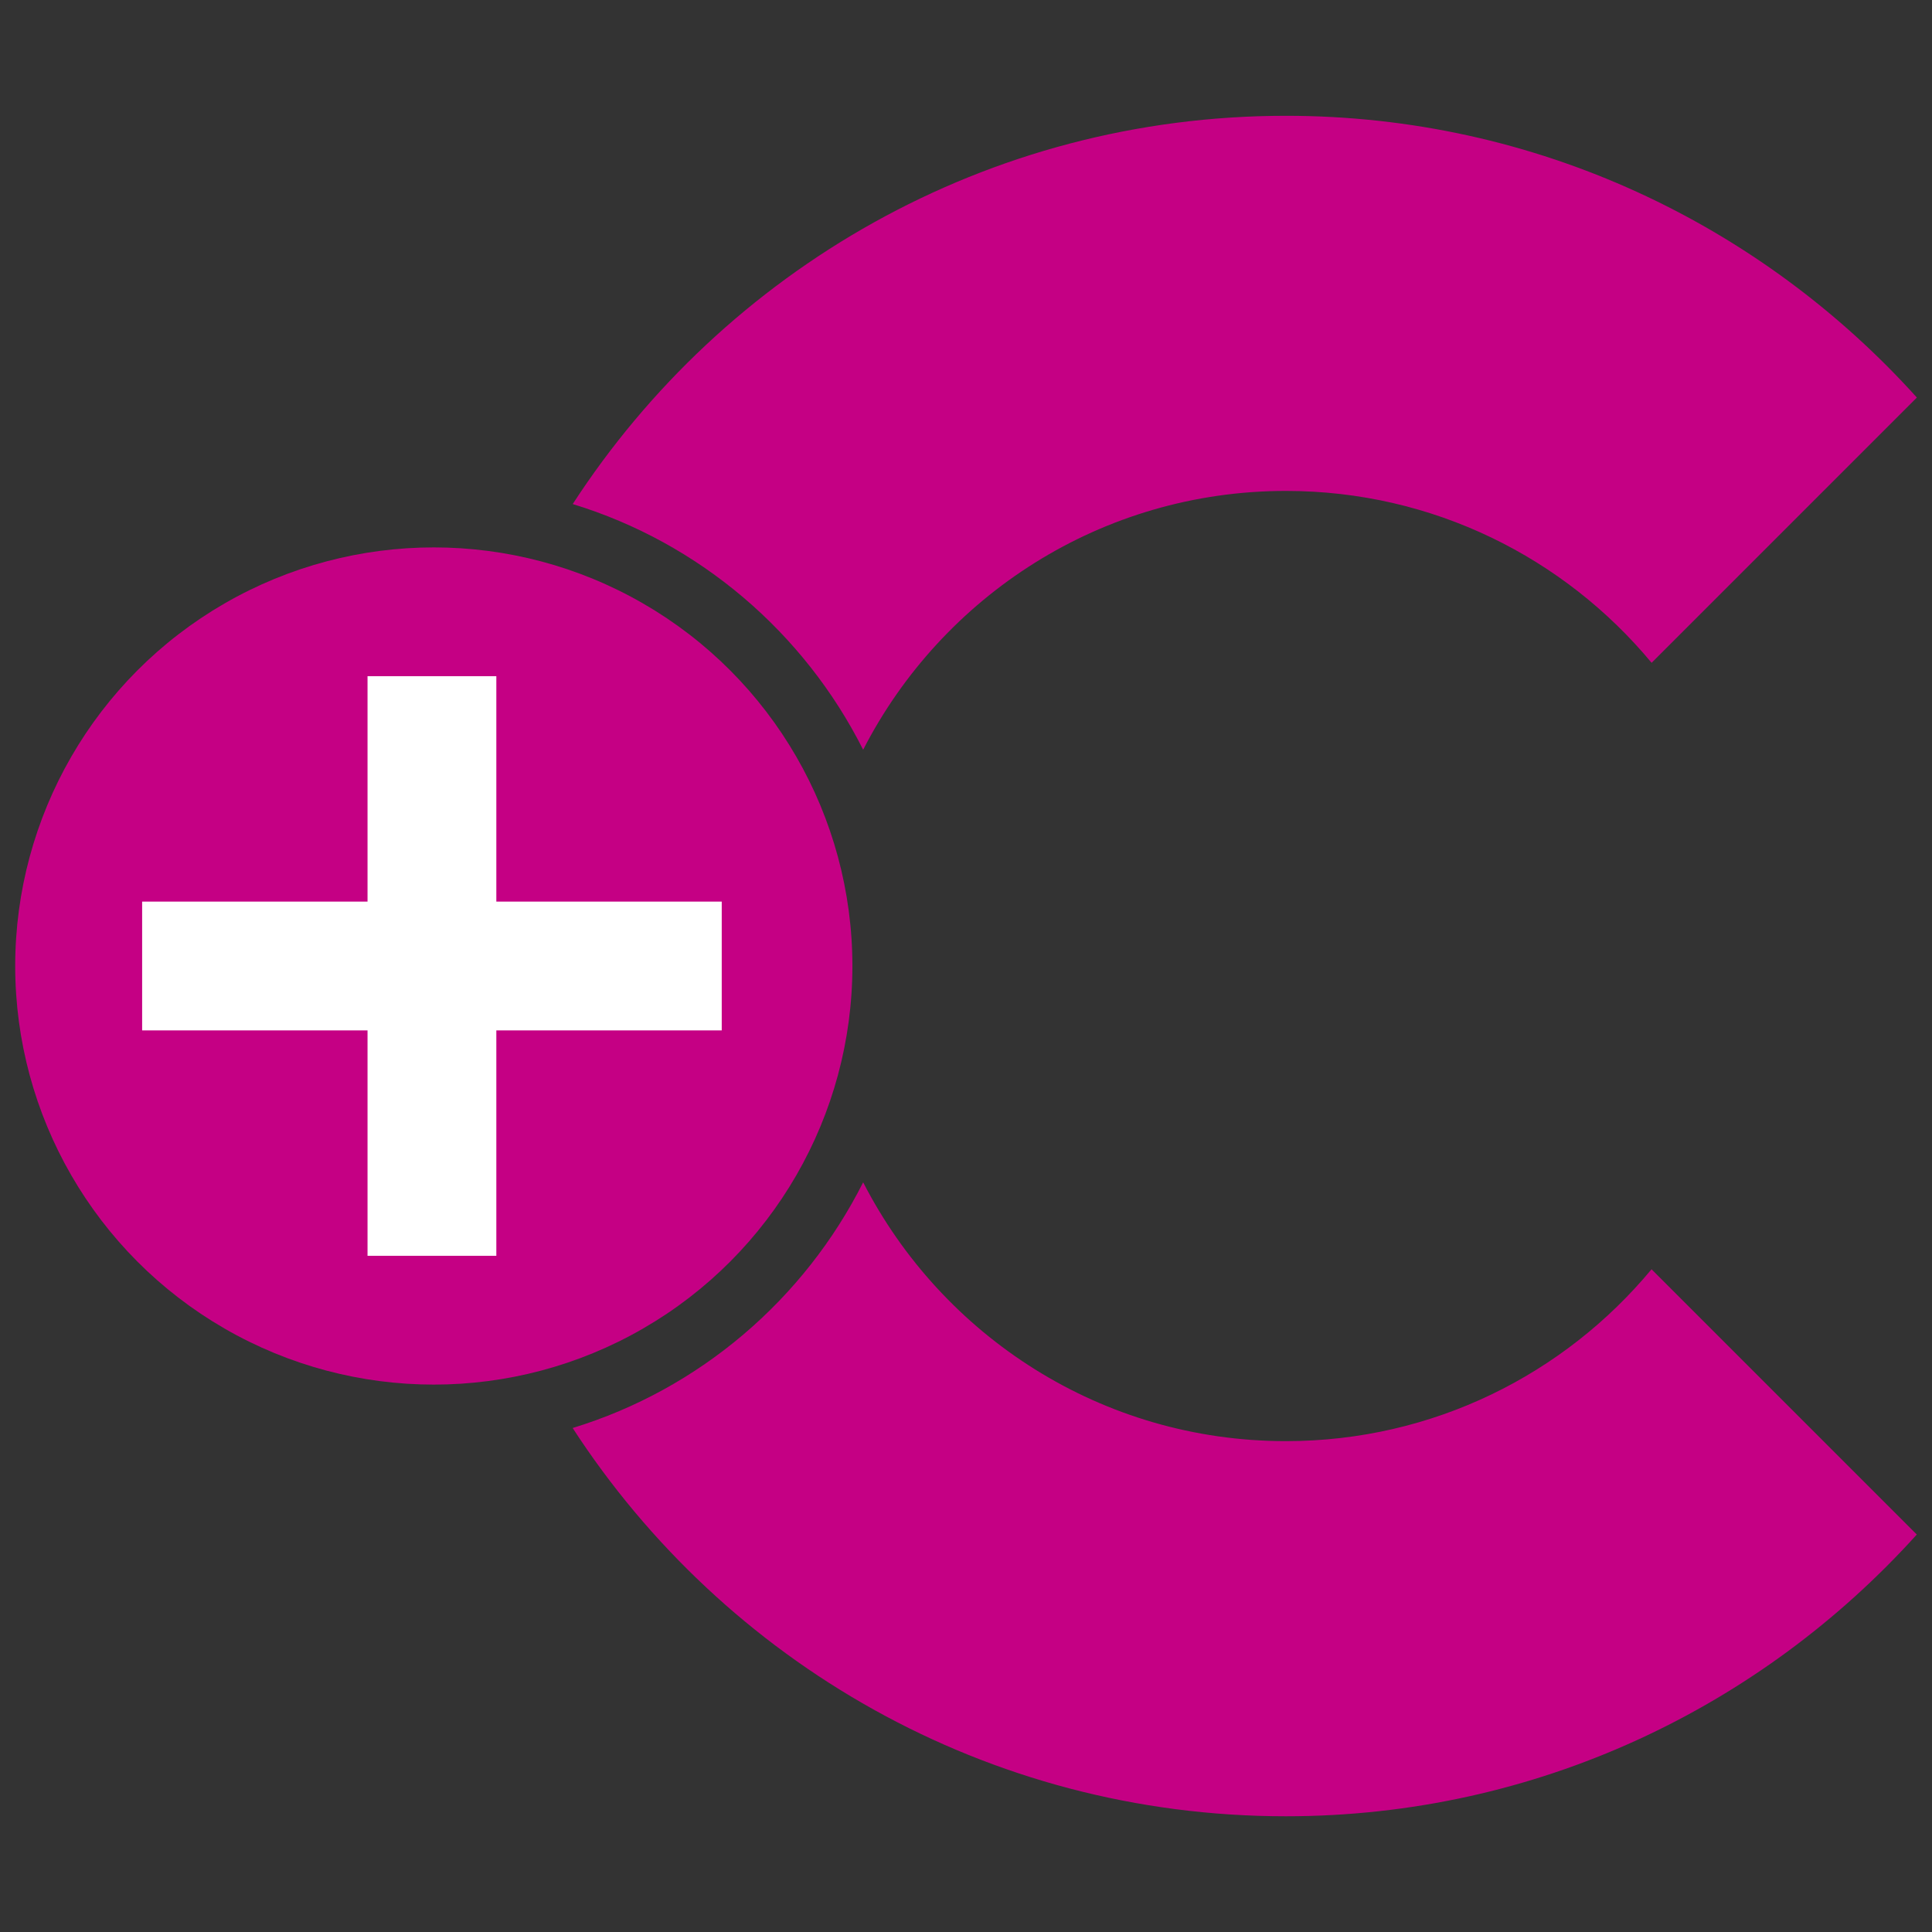 ﻿<svg version="1.1" class="co-morbidity-icon-pink" xmlns="http://www.w3.org/2000/svg" xmlns:xlink="http://www.w3.org/1999/xlink" x="0px" y="0px" viewBox="0 0 30 30" enable-background="new 0 0 30 30" xml:space="preserve"><rect x="0" y="0" width="30" height="30" fill="#333333" stroke="none"/><g><g><path fill="#C50084" d="M13.403,11.642c1.223-2.384,3.7-4.019,6.564-4.019c2.285,0,4.326,1.039,5.679,2.669l4.119-4.119 c-2.416-2.68-5.905-4.375-9.798-4.375c-4.644,0-8.721,2.404-11.074,6.029C10.865,8.429,12.489,9.826,13.403,11.642z"></path><path fill="#C50084" d="M19.967,22.378c-2.864,0-5.341-1.635-6.564-4.019c-0.914,1.815-2.538,3.212-4.511,3.815 c2.353,3.626,6.43,6.029,11.074,6.029c3.893,0,7.381-1.695,9.798-4.375l-4.119-4.119C24.293,21.339,22.251,22.378,19.967,22.378z"></path><g><circle fill="#C50084" cx="6.736" cy="15" r="6.5"></circle></g></g>
                                                   <polygon fill="#FFFFFF" points="11.207,14 7.707,14 7.707,10.5 5.707,10.5 5.707,14 2.207,14 2.207,16 5.707,16 5.707,19.5 
                                                   7.707,19.5 7.707,16 11.207,16 	"></polygon>
                                                </g>
                                             </svg>